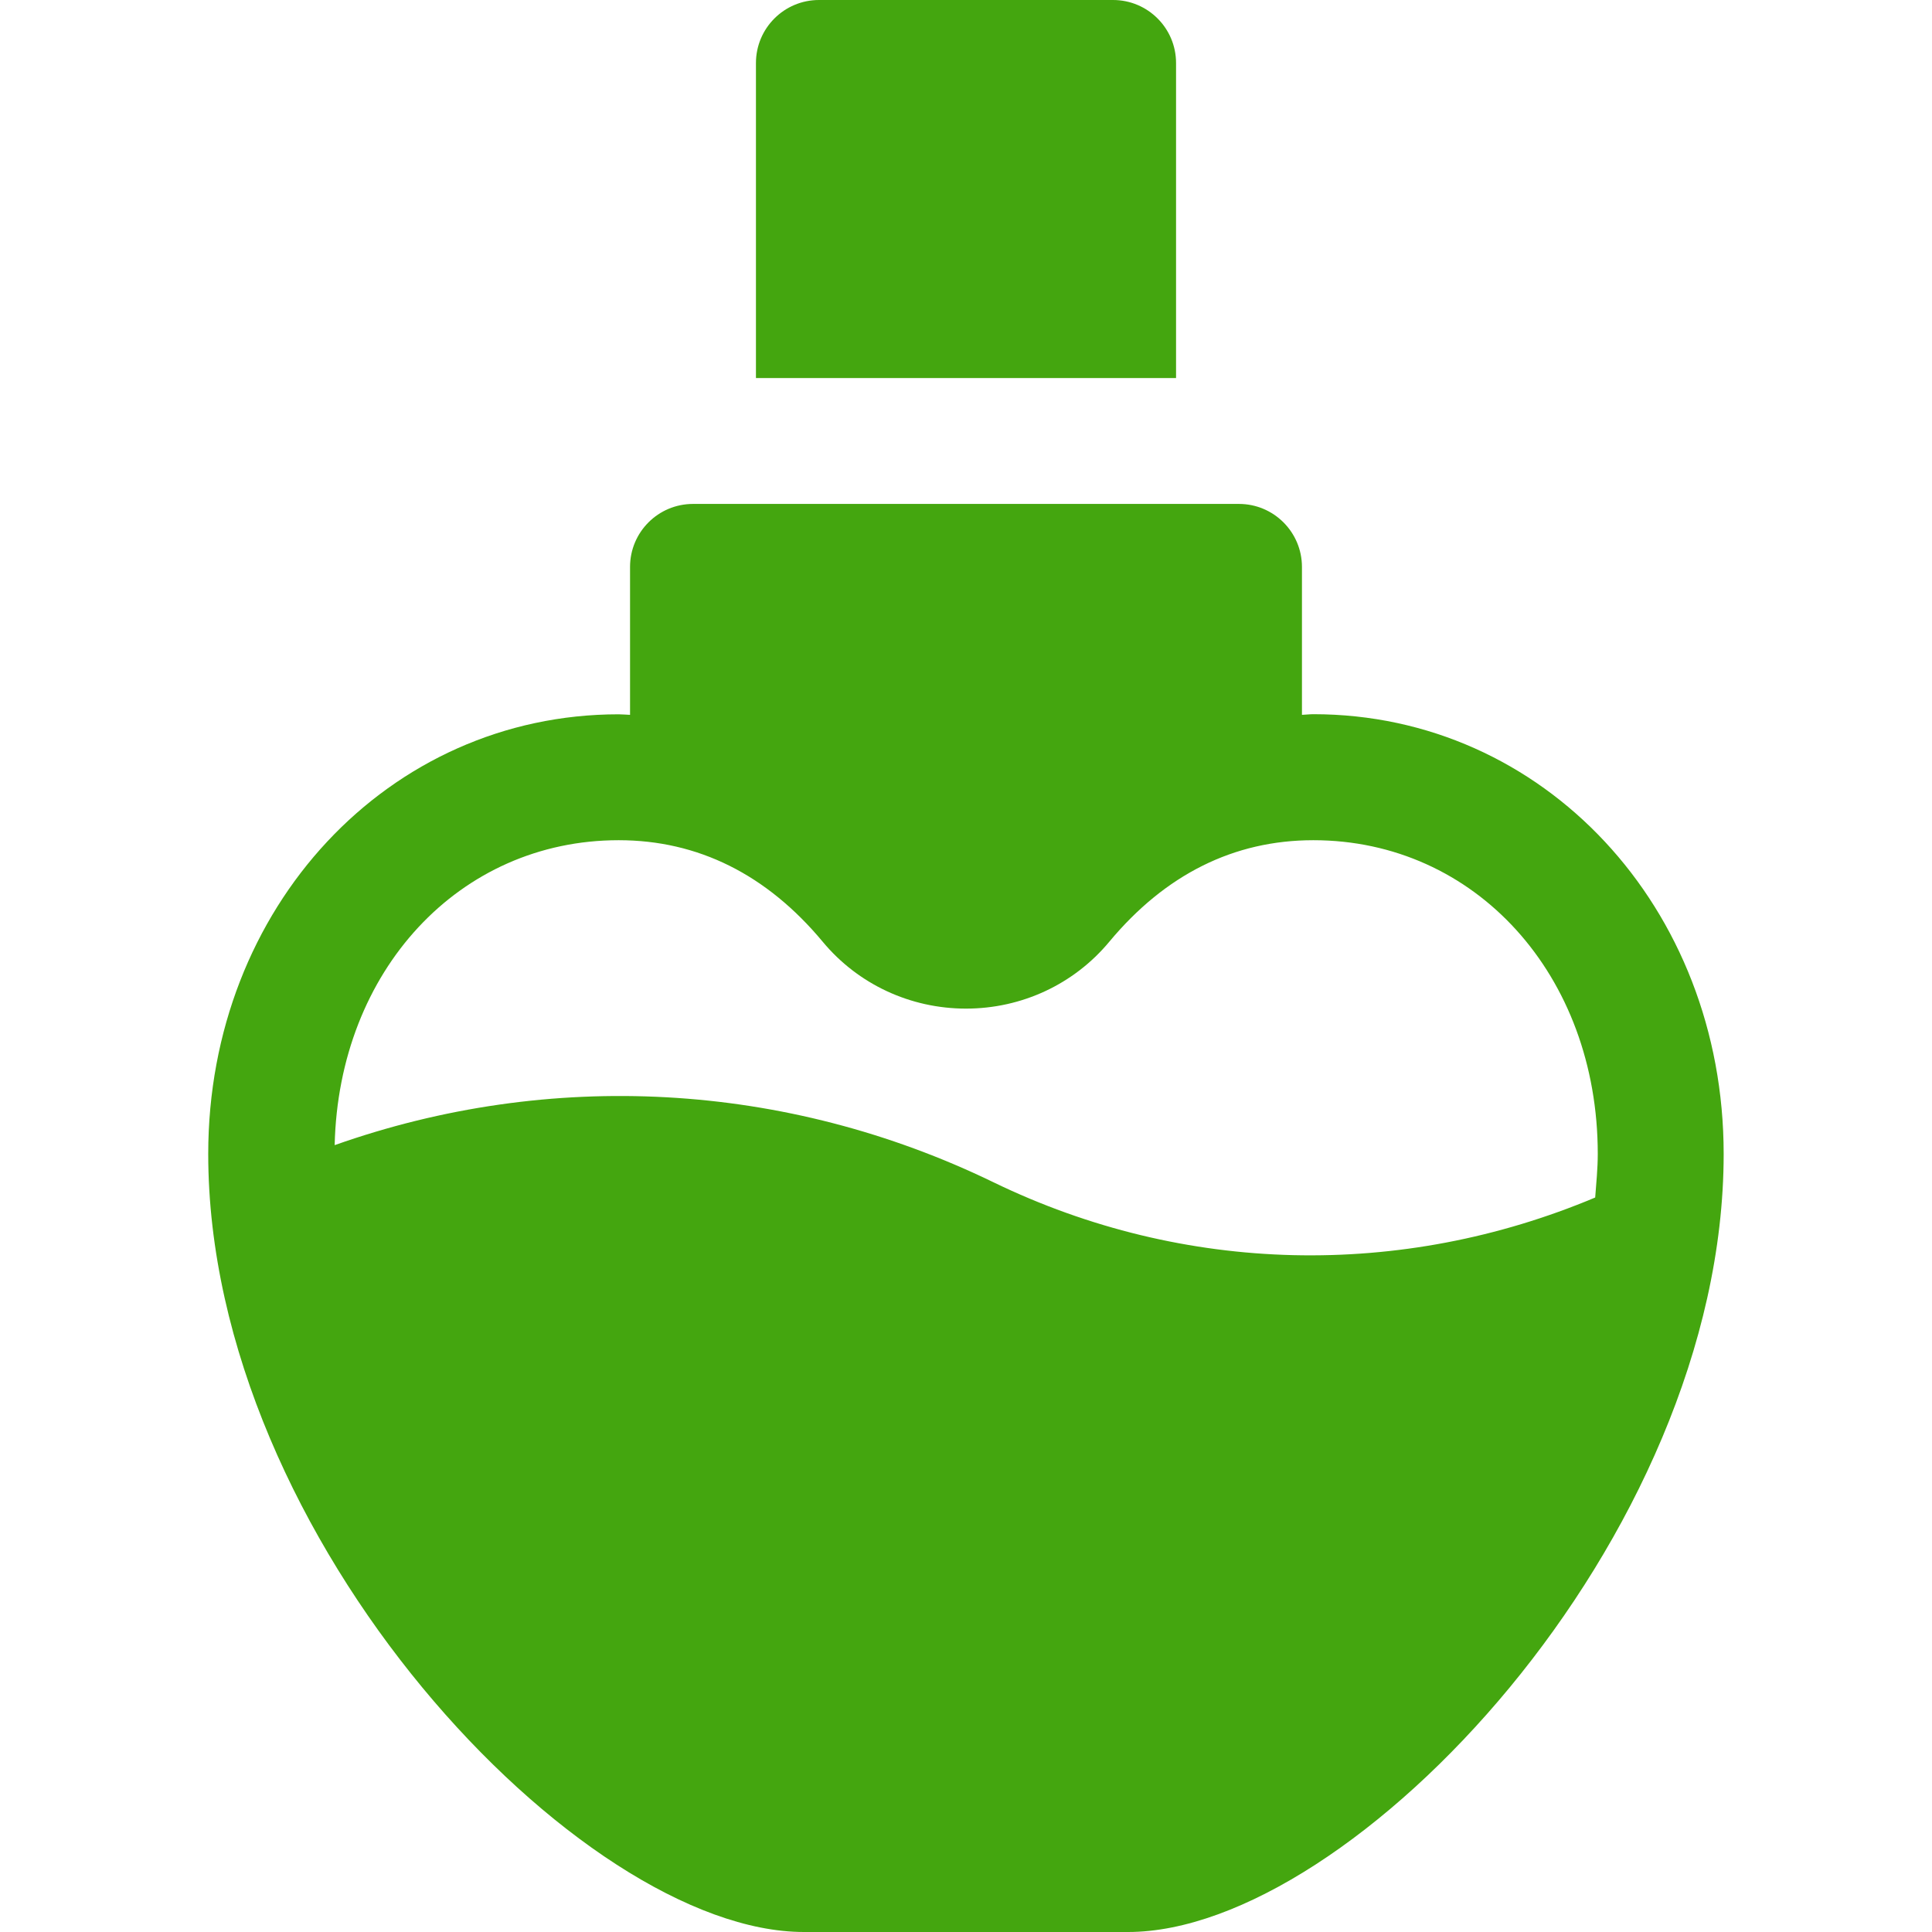 <svg width="18" height="18" viewBox="0 0 18 18" fill="none" xmlns="http://www.w3.org/2000/svg">
<path d="M10.37 0H7.63C7.306 0 7.043 0.263 7.043 0.587V3.522H10.957V0.587C10.957 0.263 10.694 0 10.37 0Z" fill="#44A60F"/>
<path d="M12.236 6.654C12.2 6.654 12.166 6.659 12.13 6.66V5.282C12.13 4.958 11.867 4.695 11.543 4.695H6.457C6.132 4.695 5.87 4.958 5.87 5.282V6.66C5.834 6.659 5.8 6.655 5.764 6.655C3.62 6.655 1.94 8.454 1.94 10.751C1.94 14.342 5.409 18 7.49 18H10.51C12.595 18 16.059 14.338 16.059 10.751C16.059 8.454 14.38 6.654 12.236 6.654ZM14.862 11.157C13.055 11.917 11.032 11.876 9.256 11.015C7.316 10.074 5.122 9.96 3.118 10.669C3.155 9.044 4.279 7.828 5.764 7.828C6.503 7.828 7.143 8.147 7.665 8.774C7.994 9.17 8.481 9.397 9 9.397C9.519 9.397 10.006 9.17 10.335 8.774C10.857 8.147 11.496 7.828 12.236 7.828C13.746 7.828 14.886 9.085 14.886 10.751C14.886 10.888 14.872 11.022 14.862 11.157Z" fill="#44A60F"/>
</svg>
